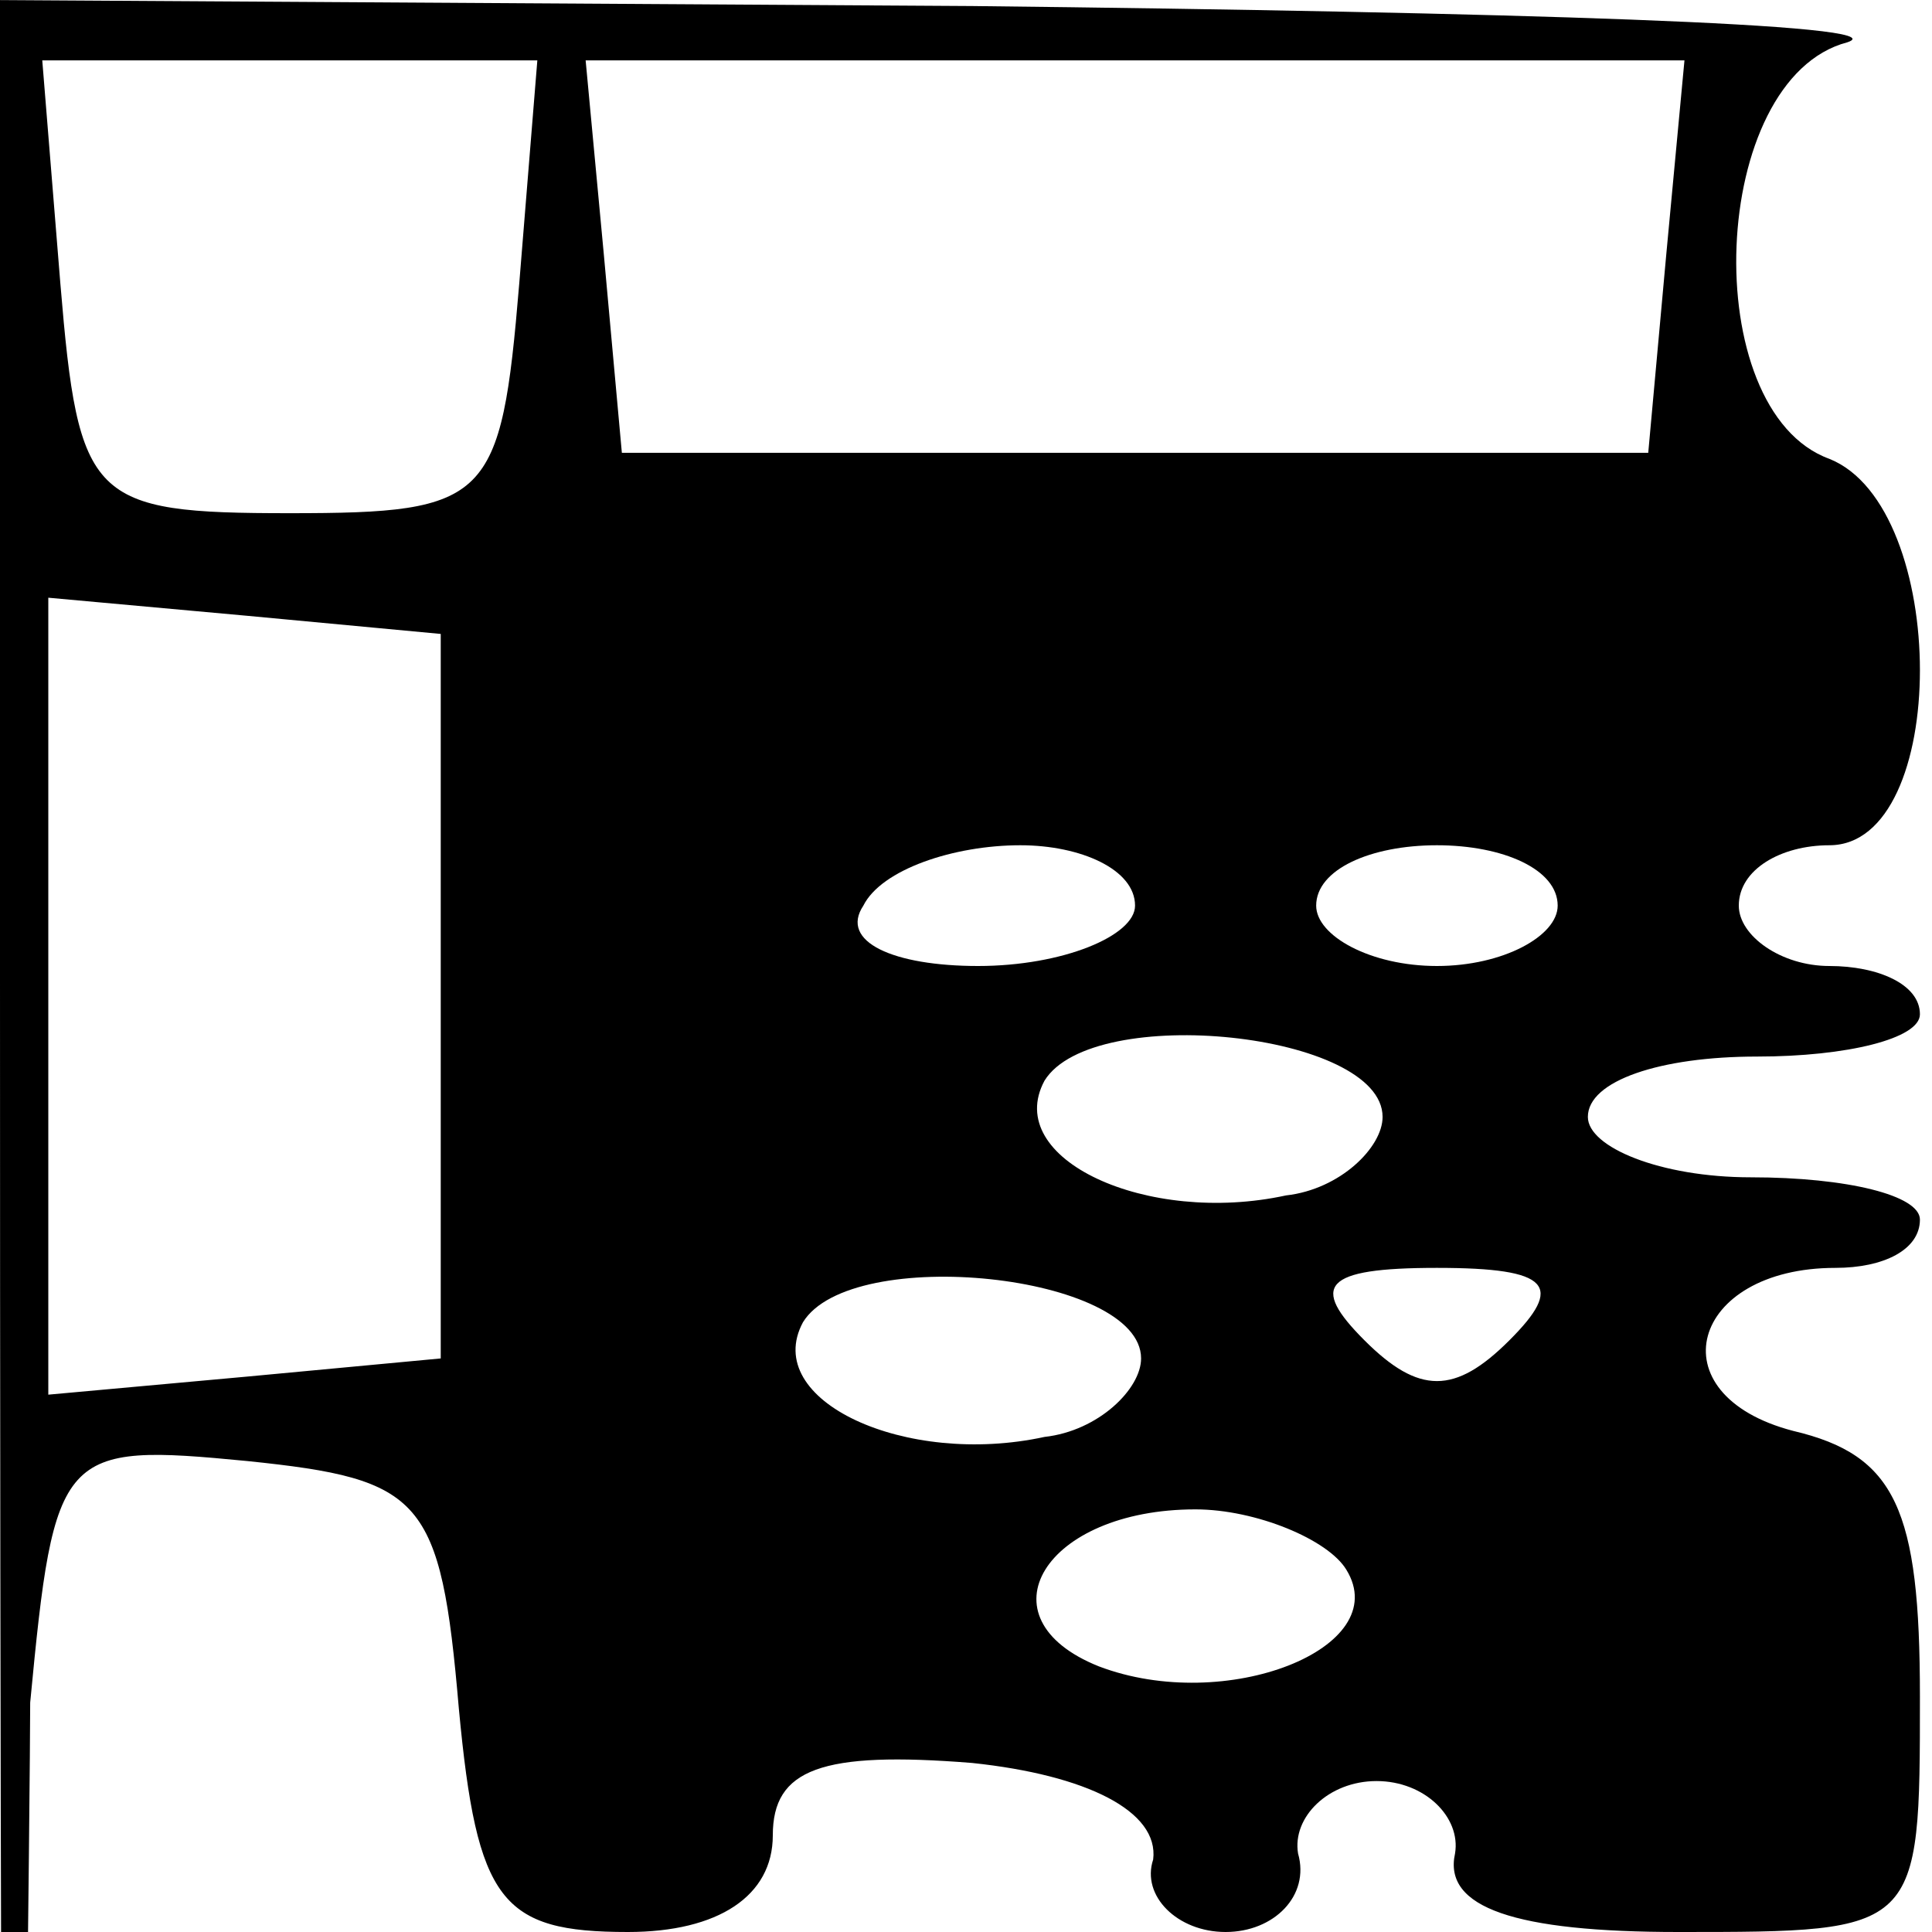 <?xml version="1.0" standalone="no"?>
<!DOCTYPE svg PUBLIC "-//W3C//DTD SVG 20010904//EN"
 "http://www.w3.org/TR/2001/REC-SVG-20010904/DTD/svg10.dtd">
<svg version="1.0" xmlns="http://www.w3.org/2000/svg"
 width="32pt" height="32pt" viewBox="0 0 32 32"
 preserveAspectRatio="xMidYMid meet">

<g transform="translate(0,32) scale(0.1,-0.1)"
fill="#000000" stroke="none">
<path d="M0 158 c0 -580 5 -144 5 -120 4 42 5 43 36 40 29 -3 32 -6 35 -41 3
-32 7 -37 28 -37 15 0 24 6 24 16 0 11 8 14 33 12 19 -2 31 -8 30 -16 -2 -6 4
-12 12 -12 8 0 14 6 12 13 -1 6 5 12 13 12 8 0 14 -6 13 -12 -2 -9 10 -13 37
-13 40 0 40 0 40 39 0 31 -4 40 -21 44 -23 6 -17 27 7 27 8 0 14 3 14 8 0 4
-12 7 -28 7 -15 0 -27 5 -27 10 0 6 12 10 28 10 15 0 27 3 27 7 0 5 -7 8 -15
8 -8 0 -15 5 -15 10 0 6 7 10 15 10 20 0 20 56 0 64 -22 8 -20 63 3 69 9 3
-56 5 -145 6 l-163 1 2 -162z m86 115 c-3 -36 -5 -38 -38 -38 -33 0 -35 2 -38
38 l-3 37 41 0 41 0 -3 -37z m190 5 l-3 -33 -85 0 -85 0 -3 33 -3 32 91 0 91
0 -3 -32z m-203 -123 l0 -60 -32 -3 -33 -3 0 66 0 66 33 -3 32 -3 0 -60z m115
15 c0 -5 -12 -10 -26 -10 -14 0 -23 4 -19 10 3 6 15 10 26 10 10 0 19 -4 19
-10z m70 0 c0 -5 -9 -10 -20 -10 -11 0 -20 5 -20 10 0 6 9 10 20 10 11 0 20
-4 20 -10z m-29 -35 c0 -5 -7 -12 -16 -13 -23 -5 -47 6 -40 19 8 13 56 8 56
-6z m-40 -40 c0 -5 -7 -12 -16 -13 -23 -5 -47 6 -40 19 8 13 56 8 56 -6z m61
3 c-9 -9 -15 -9 -24 0 -9 9 -7 12 12 12 19 0 21 -3 12 -12z m-27 -38 c8 -13
-20 -24 -41 -16 -20 8 -9 26 16 26 10 0 22 -5 25 -10z"/>
</g>
</svg>

